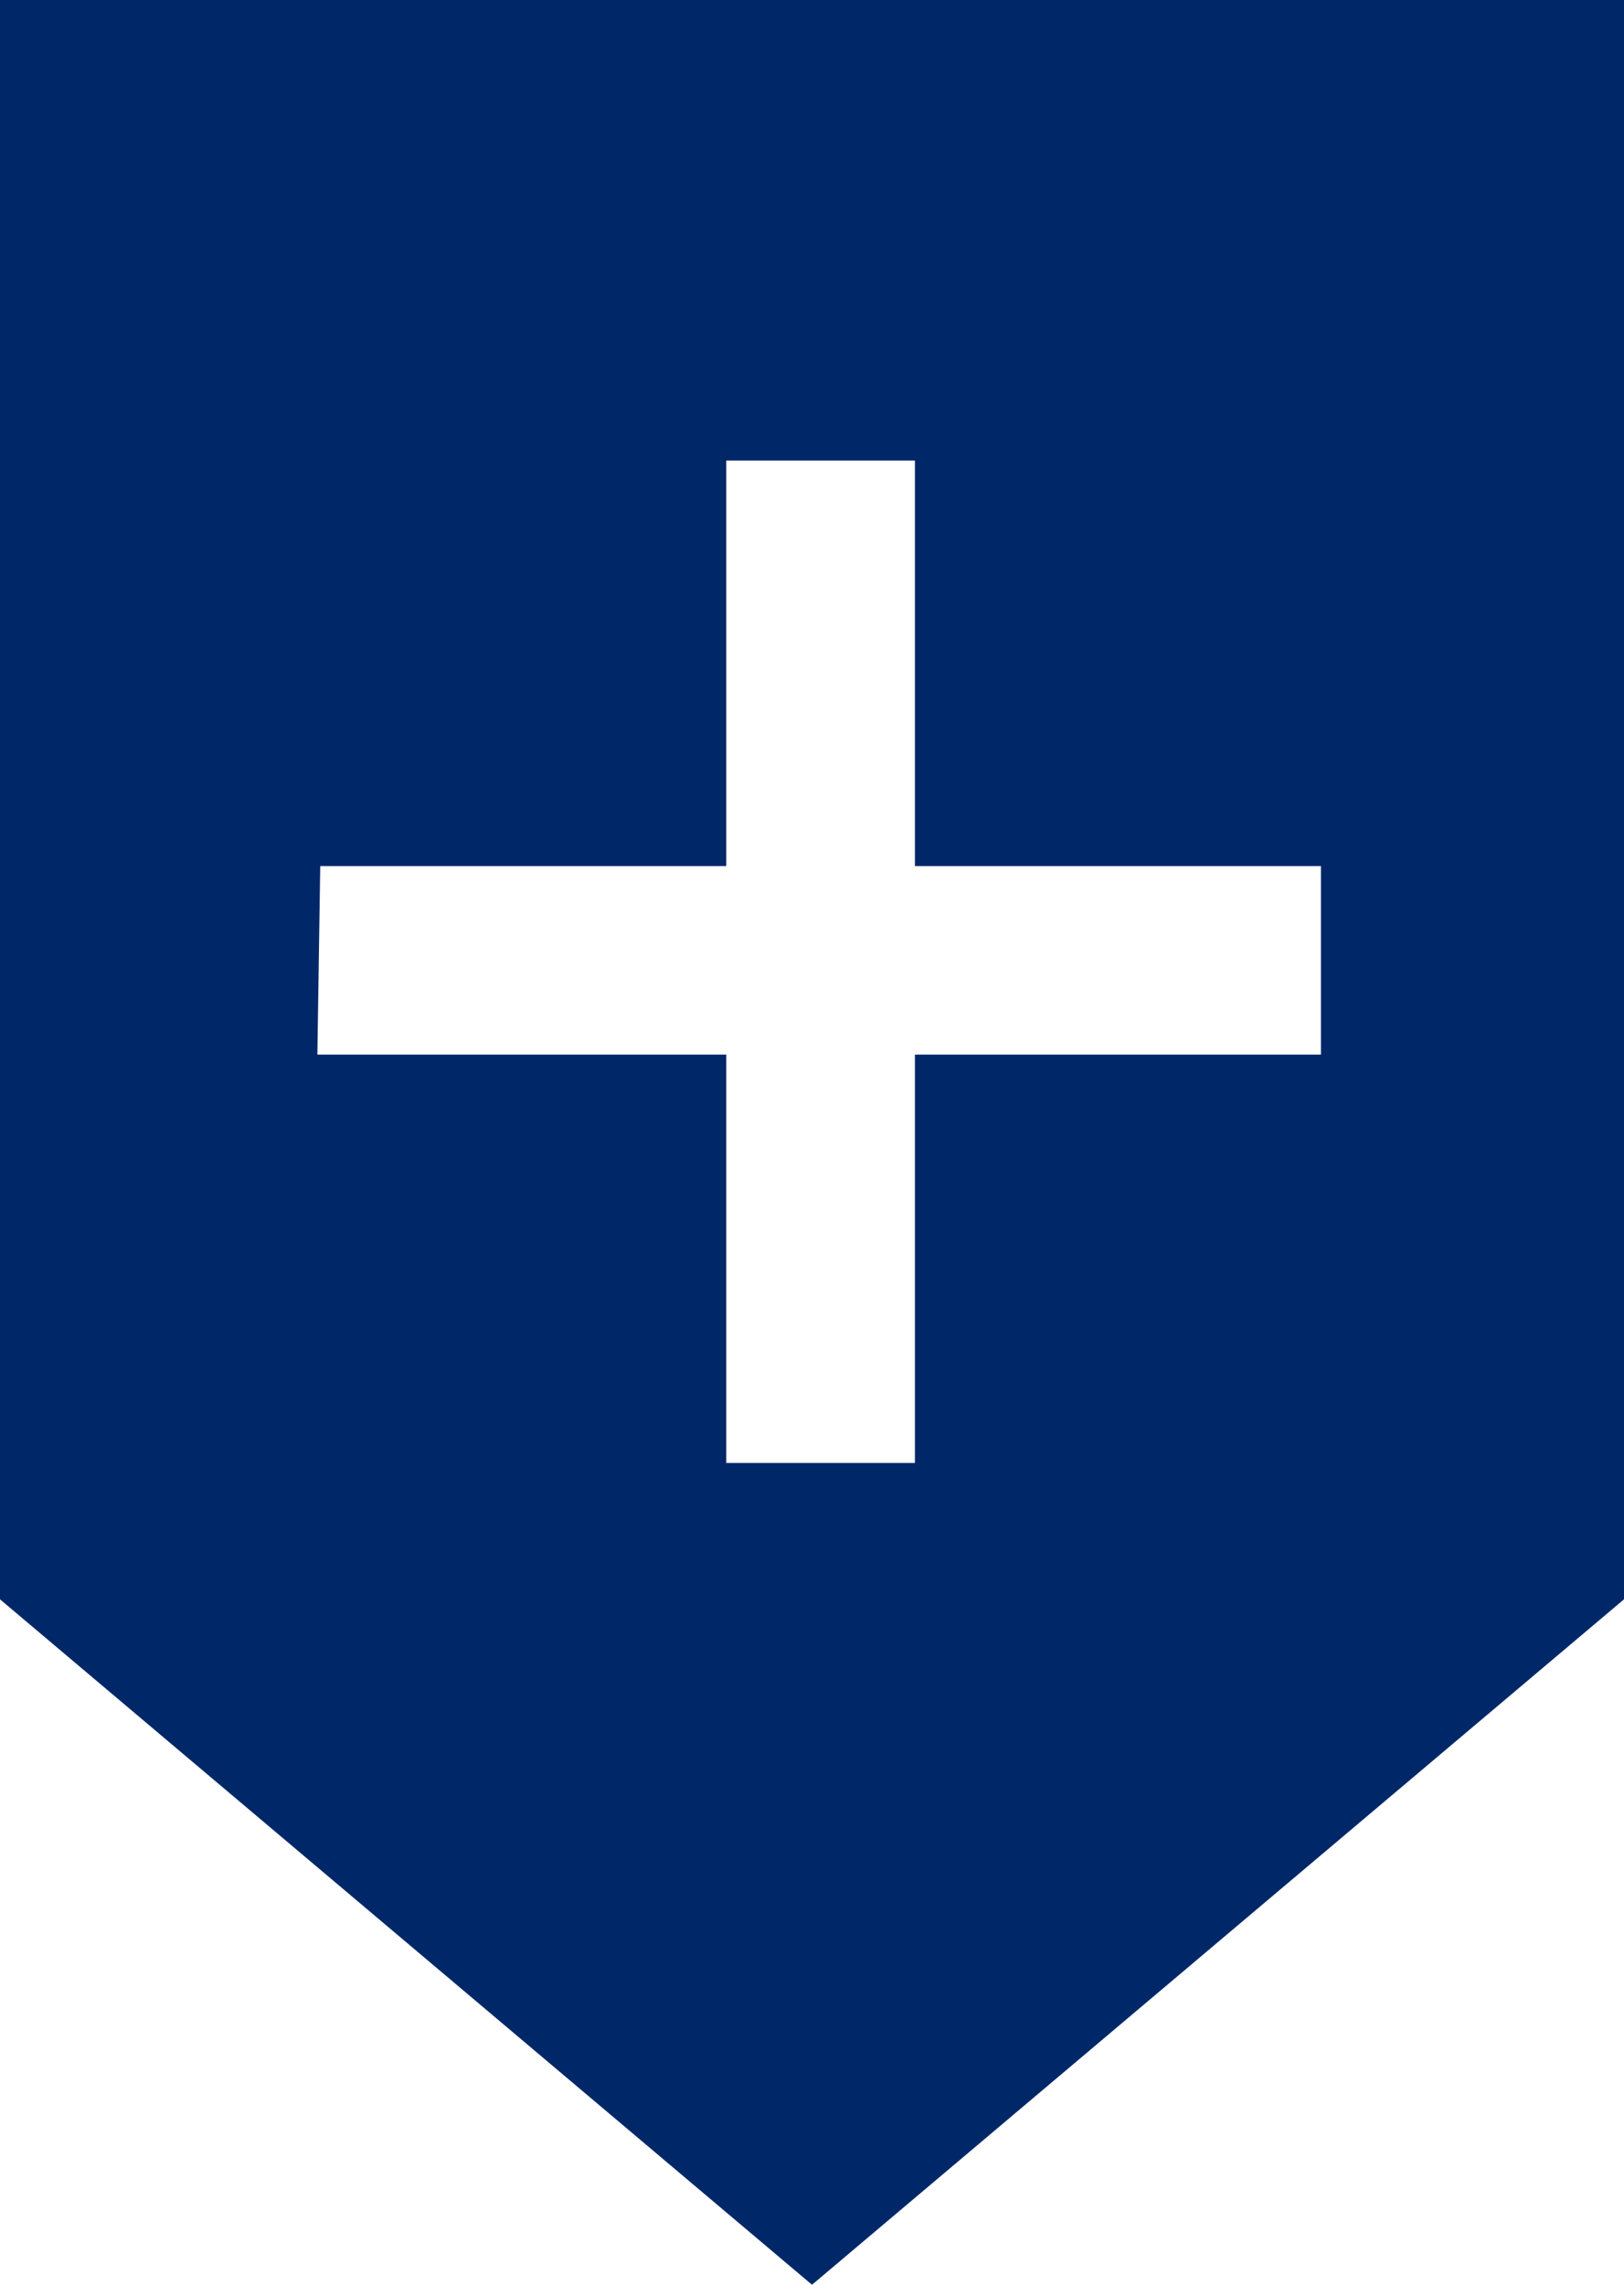 <svg width="96" height="135" viewBox="0 0 96 135" fill="none" xmlns="http://www.w3.org/2000/svg">
<path d="M0 94.5L48 135L96 94.5V0H0V94.5ZM18.761 62.312L18.93 51.175H42.93V27.212H54.084V51.175H78.085V62.312H54.084V86.444H42.93V62.312H18.761Z" fill="#002868"/>
</svg>
